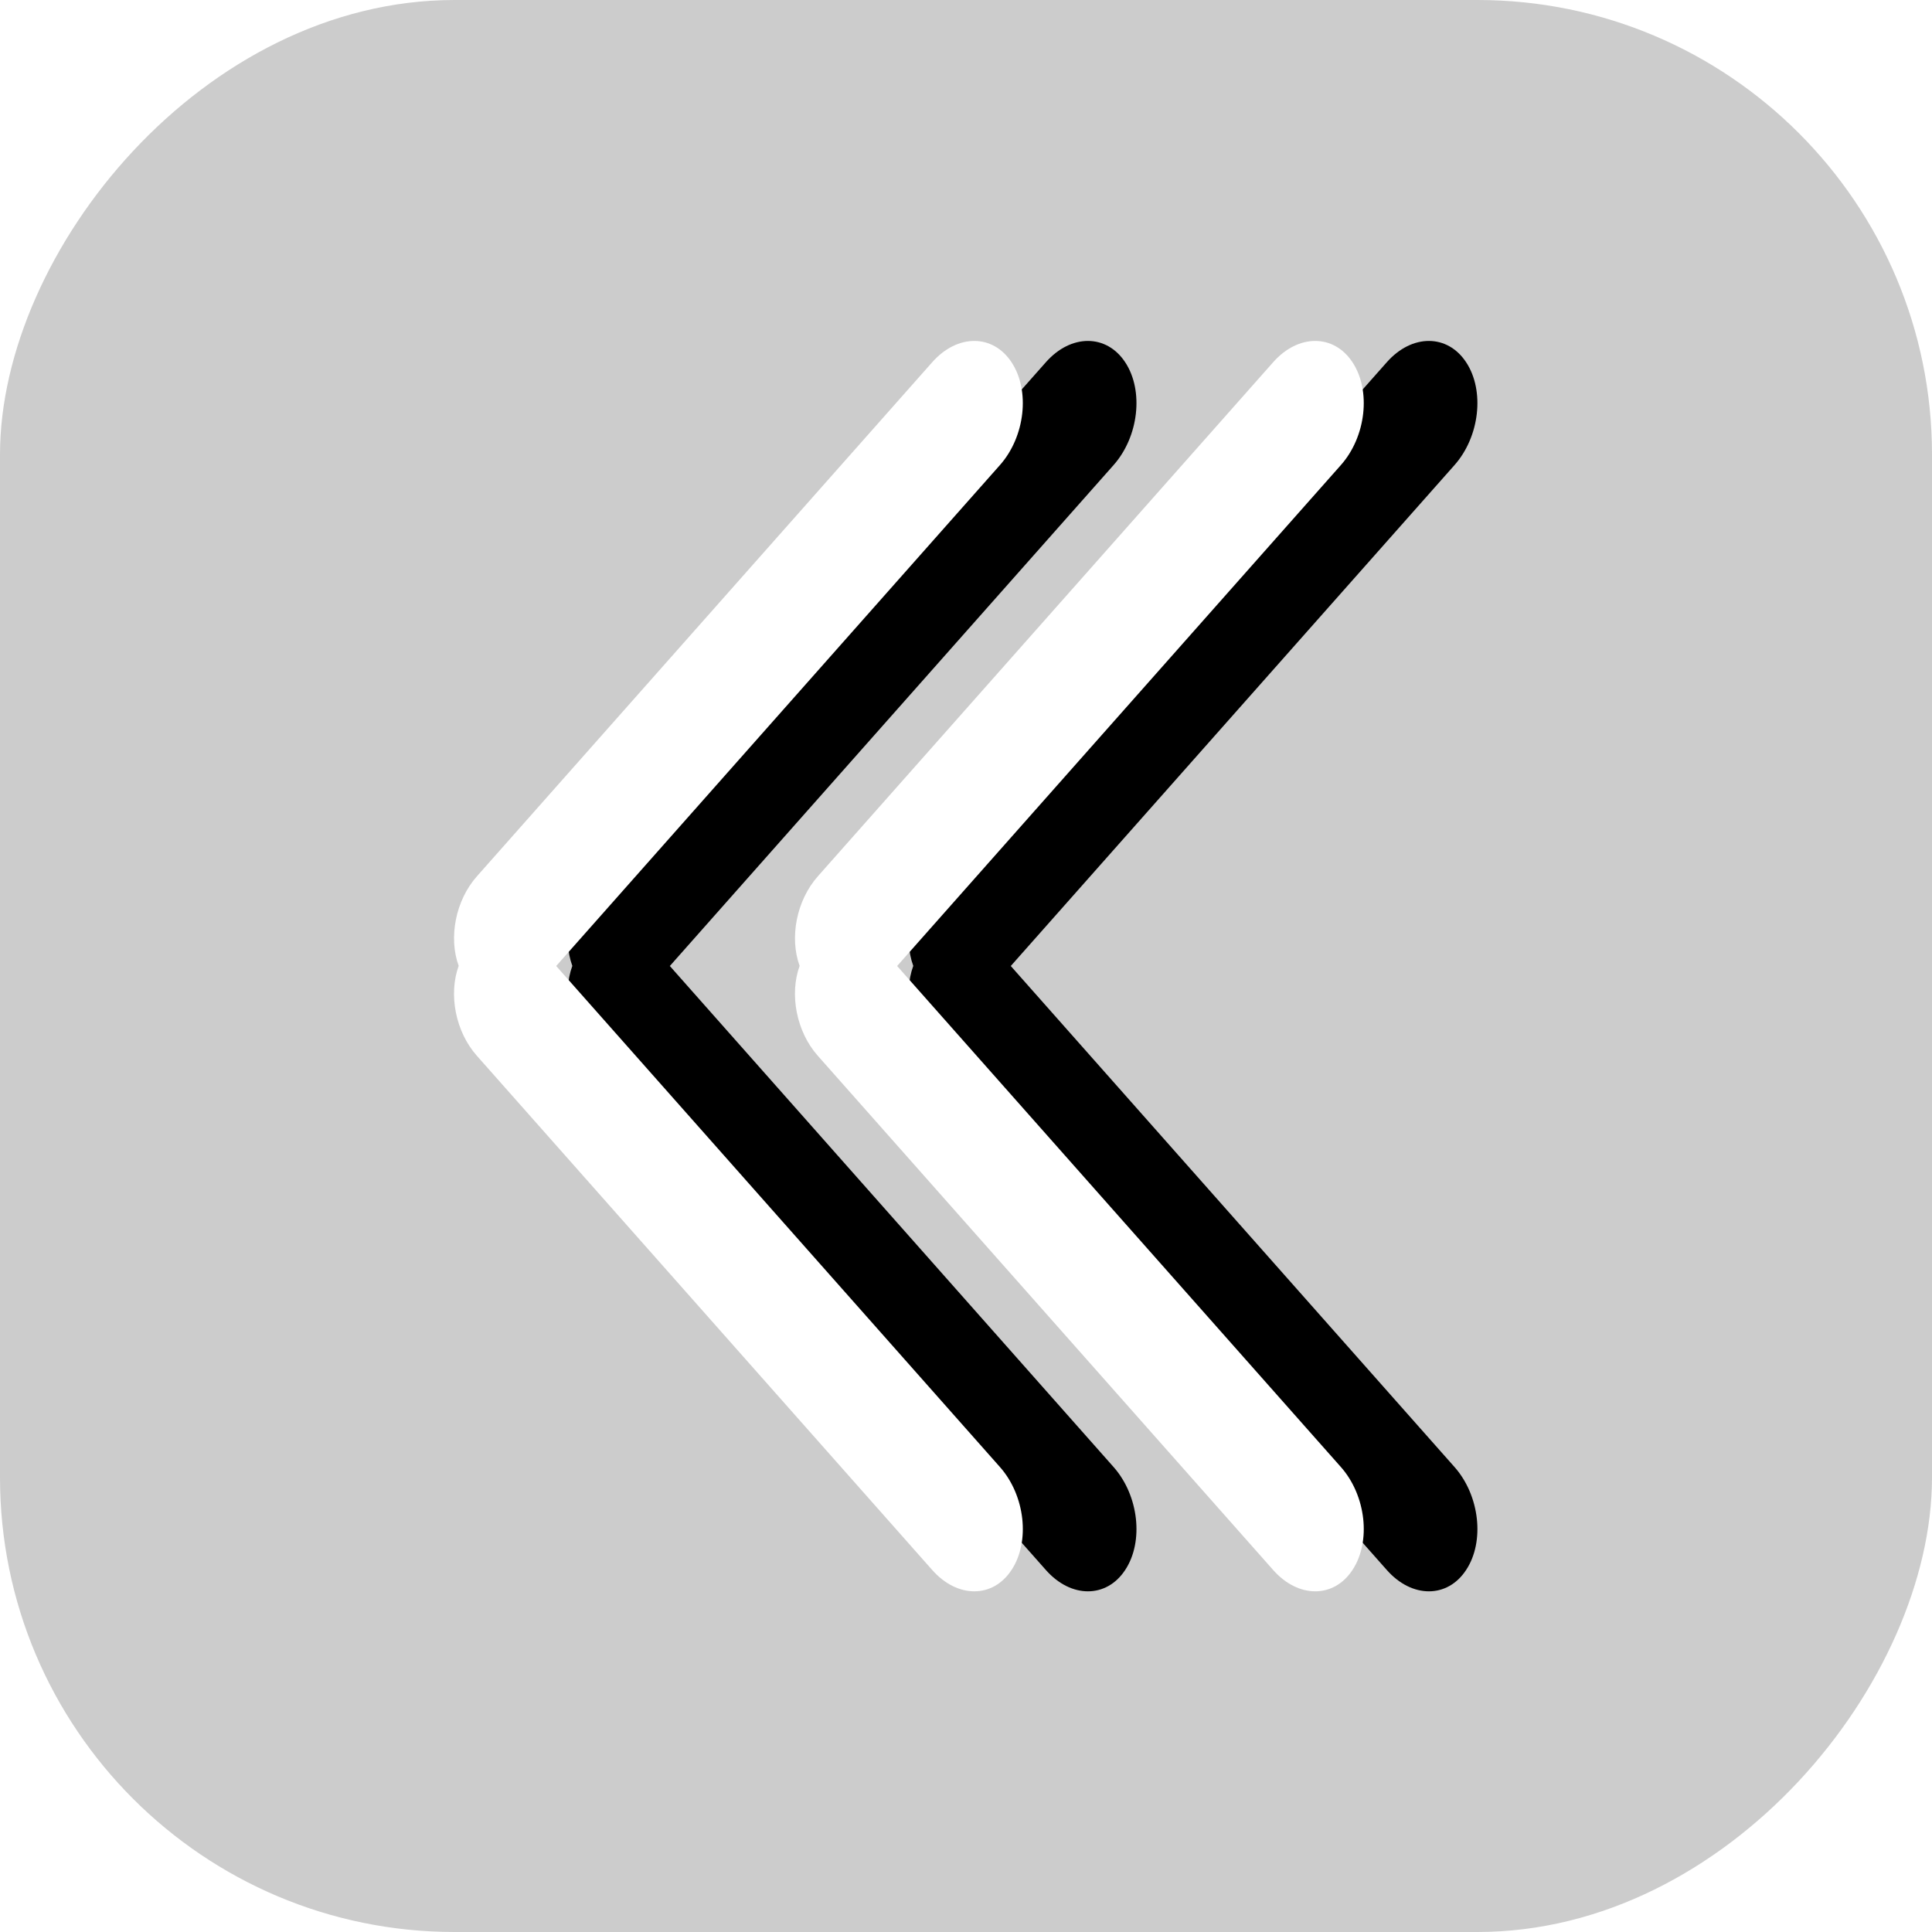 <?xml version="1.0" encoding="UTF-8"?>
<svg width="17px" height="17px" viewBox="0 0 17 17" version="1.1" xmlns="http://www.w3.org/2000/svg" xmlns:xlink="http://www.w3.org/1999/xlink">
    <!-- Generator: Sketch 44.1 (41455) - http://www.bohemiancoding.com/sketch -->
    <title>left</title>
    <desc>Created with Sketch.</desc>
    <defs>
        <path d="M12.964,8.499 C13.054,8.746 12.994,9.076 12.804,9.29 L8.797,13.815 C8.576,14.065 8.263,14.065 8.099,13.814 C7.934,13.564 7.98,13.159 8.201,12.909 L12.106,8.5 L8.202,4.093 C7.98,3.843 7.934,3.438 8.099,3.188 C8.263,2.938 8.576,2.937 8.797,3.187 L12.803,7.71 C12.993,7.924 13.054,8.252 12.964,8.499 Z M9.964,8.499 C10.054,8.746 9.994,9.076 9.804,9.29 L5.797,13.815 C5.576,14.065 5.263,14.065 5.099,13.814 C4.934,13.564 4.98,13.159 5.201,12.909 L9.106,8.5 L5.202,4.093 C4.98,3.843 4.934,3.438 5.099,3.188 C5.263,2.938 5.576,2.937 5.797,3.187 L9.803,7.71 C9.993,7.924 10.054,8.252 9.964,8.499 Z" id="path-1"></path>
        <filter x="-56.2%" y="-31.8%" width="187.4%" height="163.6%" filterUnits="objectBoundingBox" id="filter-2">
            <feOffset dx="-1" dy="0" in="SourceAlpha" result="shadowOffsetOuter1"></feOffset>
            <feGaussianBlur stdDeviation="1" in="shadowOffsetOuter1" result="shadowBlurOuter1"></feGaussianBlur>
            <feColorMatrix values="0 0 0 0 0   0 0 0 0 0   0 0 0 0 0  0 0 0 0.506 0" type="matrix" in="shadowBlurOuter1"></feColorMatrix>
        </filter>
    </defs>
    <g id="门店首页" stroke="none" stroke-width="1" fill="none" fill-rule="evenodd">
        <g id="03-门店首页（正常模式-自助式-B）" transform="translate(-8, -62)">
            <g id="left" transform="translate(16.5, 70.5) scale(-1, 1) translate(-16.5, -70.5) translate(8, 62)">
                <rect id="Rectangle-9" fill-opacity="0.2" fill="#000000" x="0" y="0" width="17" height="17" rx="4"></rect>
                <g id="Combined-Shape">
                    <use fill="black" fill-opacity="1" filter="url(#filter-2)" xlink:href="#path-1"></use>
                    <use fill="#FFFFFF" fill-rule="evenodd" xlink:href="#path-1"></use>
                </g>
            </g>
        </g>
    </g>
</svg>